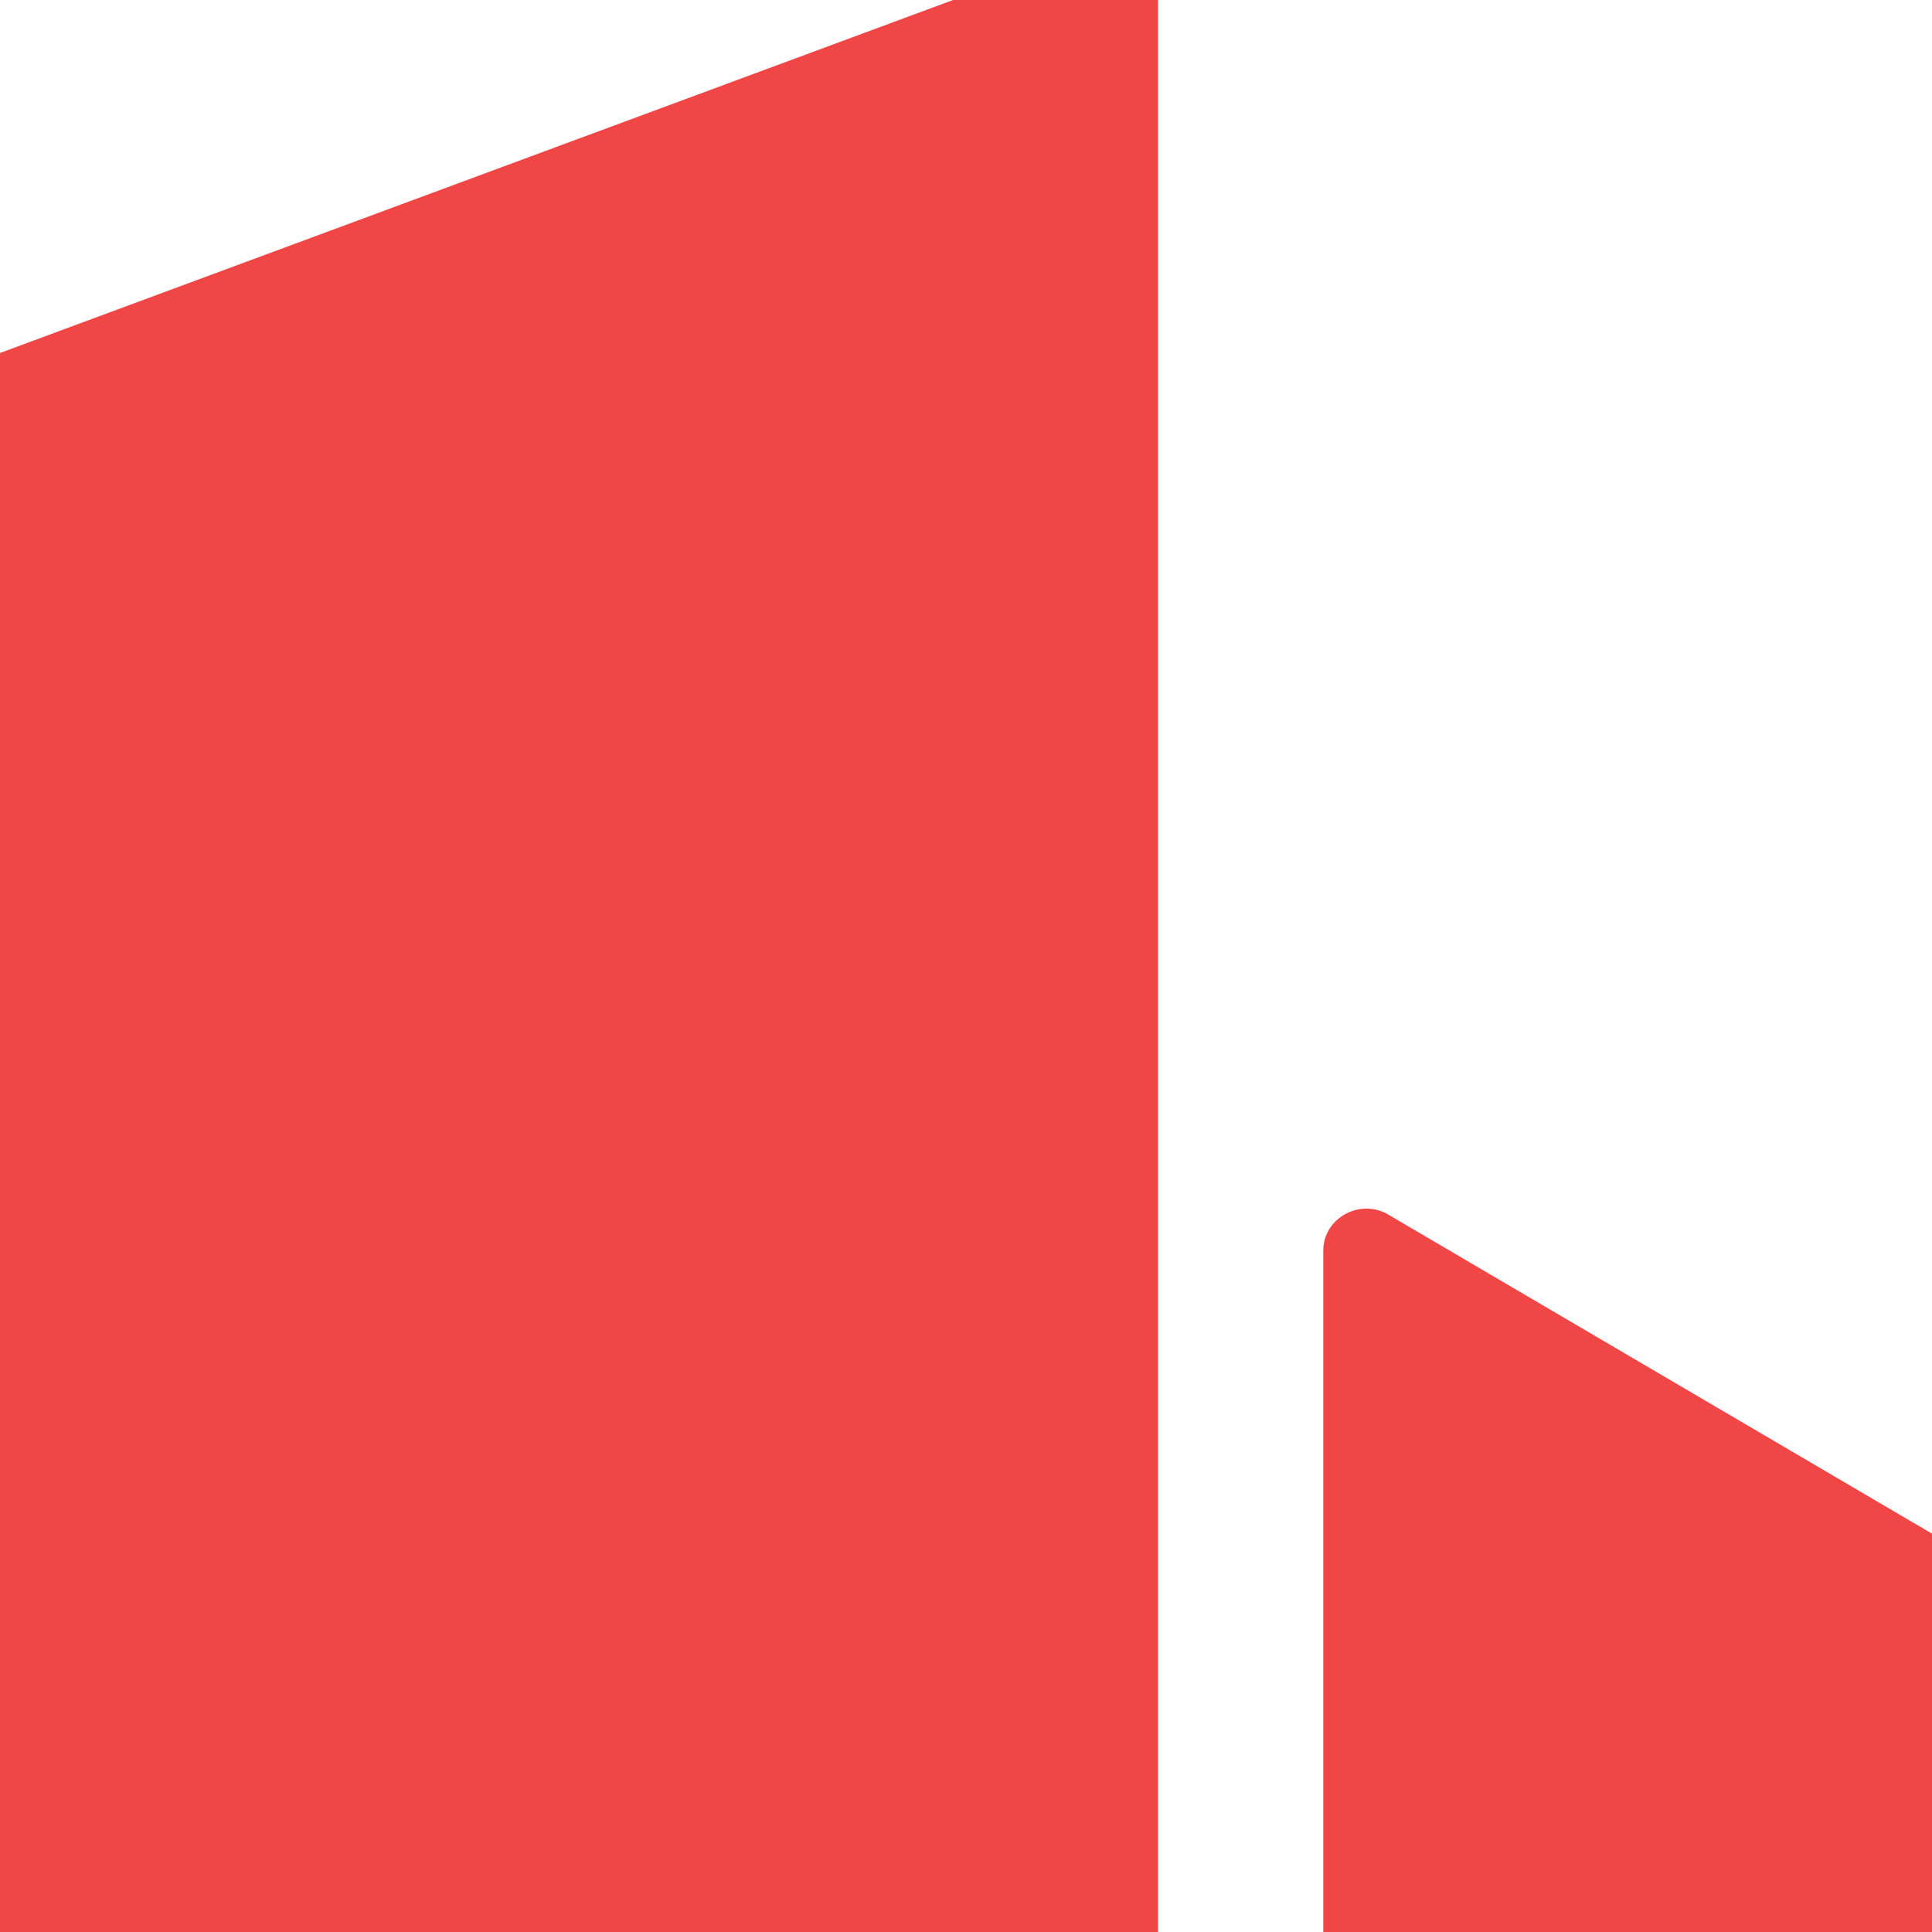 <?xml version="1.0" encoding="UTF-8" standalone="no"?>
<svg width="120px" height="120px" viewBox="30 30 170 120" version="1.1" xmlns="http://www.w3.org/2000/svg" xmlns:xlink="http://www.w3.org/1999/xlink" preserveAspectRatio="xMidYMid">
    <g>
        <path d="M146.438,115.038 L146.438,382.03 C146.438,384.867 149.274,386.64 151.756,385.221 L254.227,329.554 C255.291,328.845 256,327.781 256,326.363 L256,174.961 C256,173.543 255.291,172.479 254.227,171.77 L152.111,111.847 C149.629,110.429 146.438,112.202 146.438,115.038 Z M131.9,383.094 L131.9,3.703 C131.9,1.221 129.418,-0.552 126.936,0.158 L2.482,46.252 C1.064,46.961 7.10542736e-15,48.025 7.10542736e-15,49.797 L7.10542736e-15,338.418 C7.10542736e-15,339.836 1.064,341.255 2.482,341.964 L126.936,386.64 C129.418,387.349 131.9,385.576 131.9,383.094 Z" fill="#F14646"></path>
    </g>
</svg>
